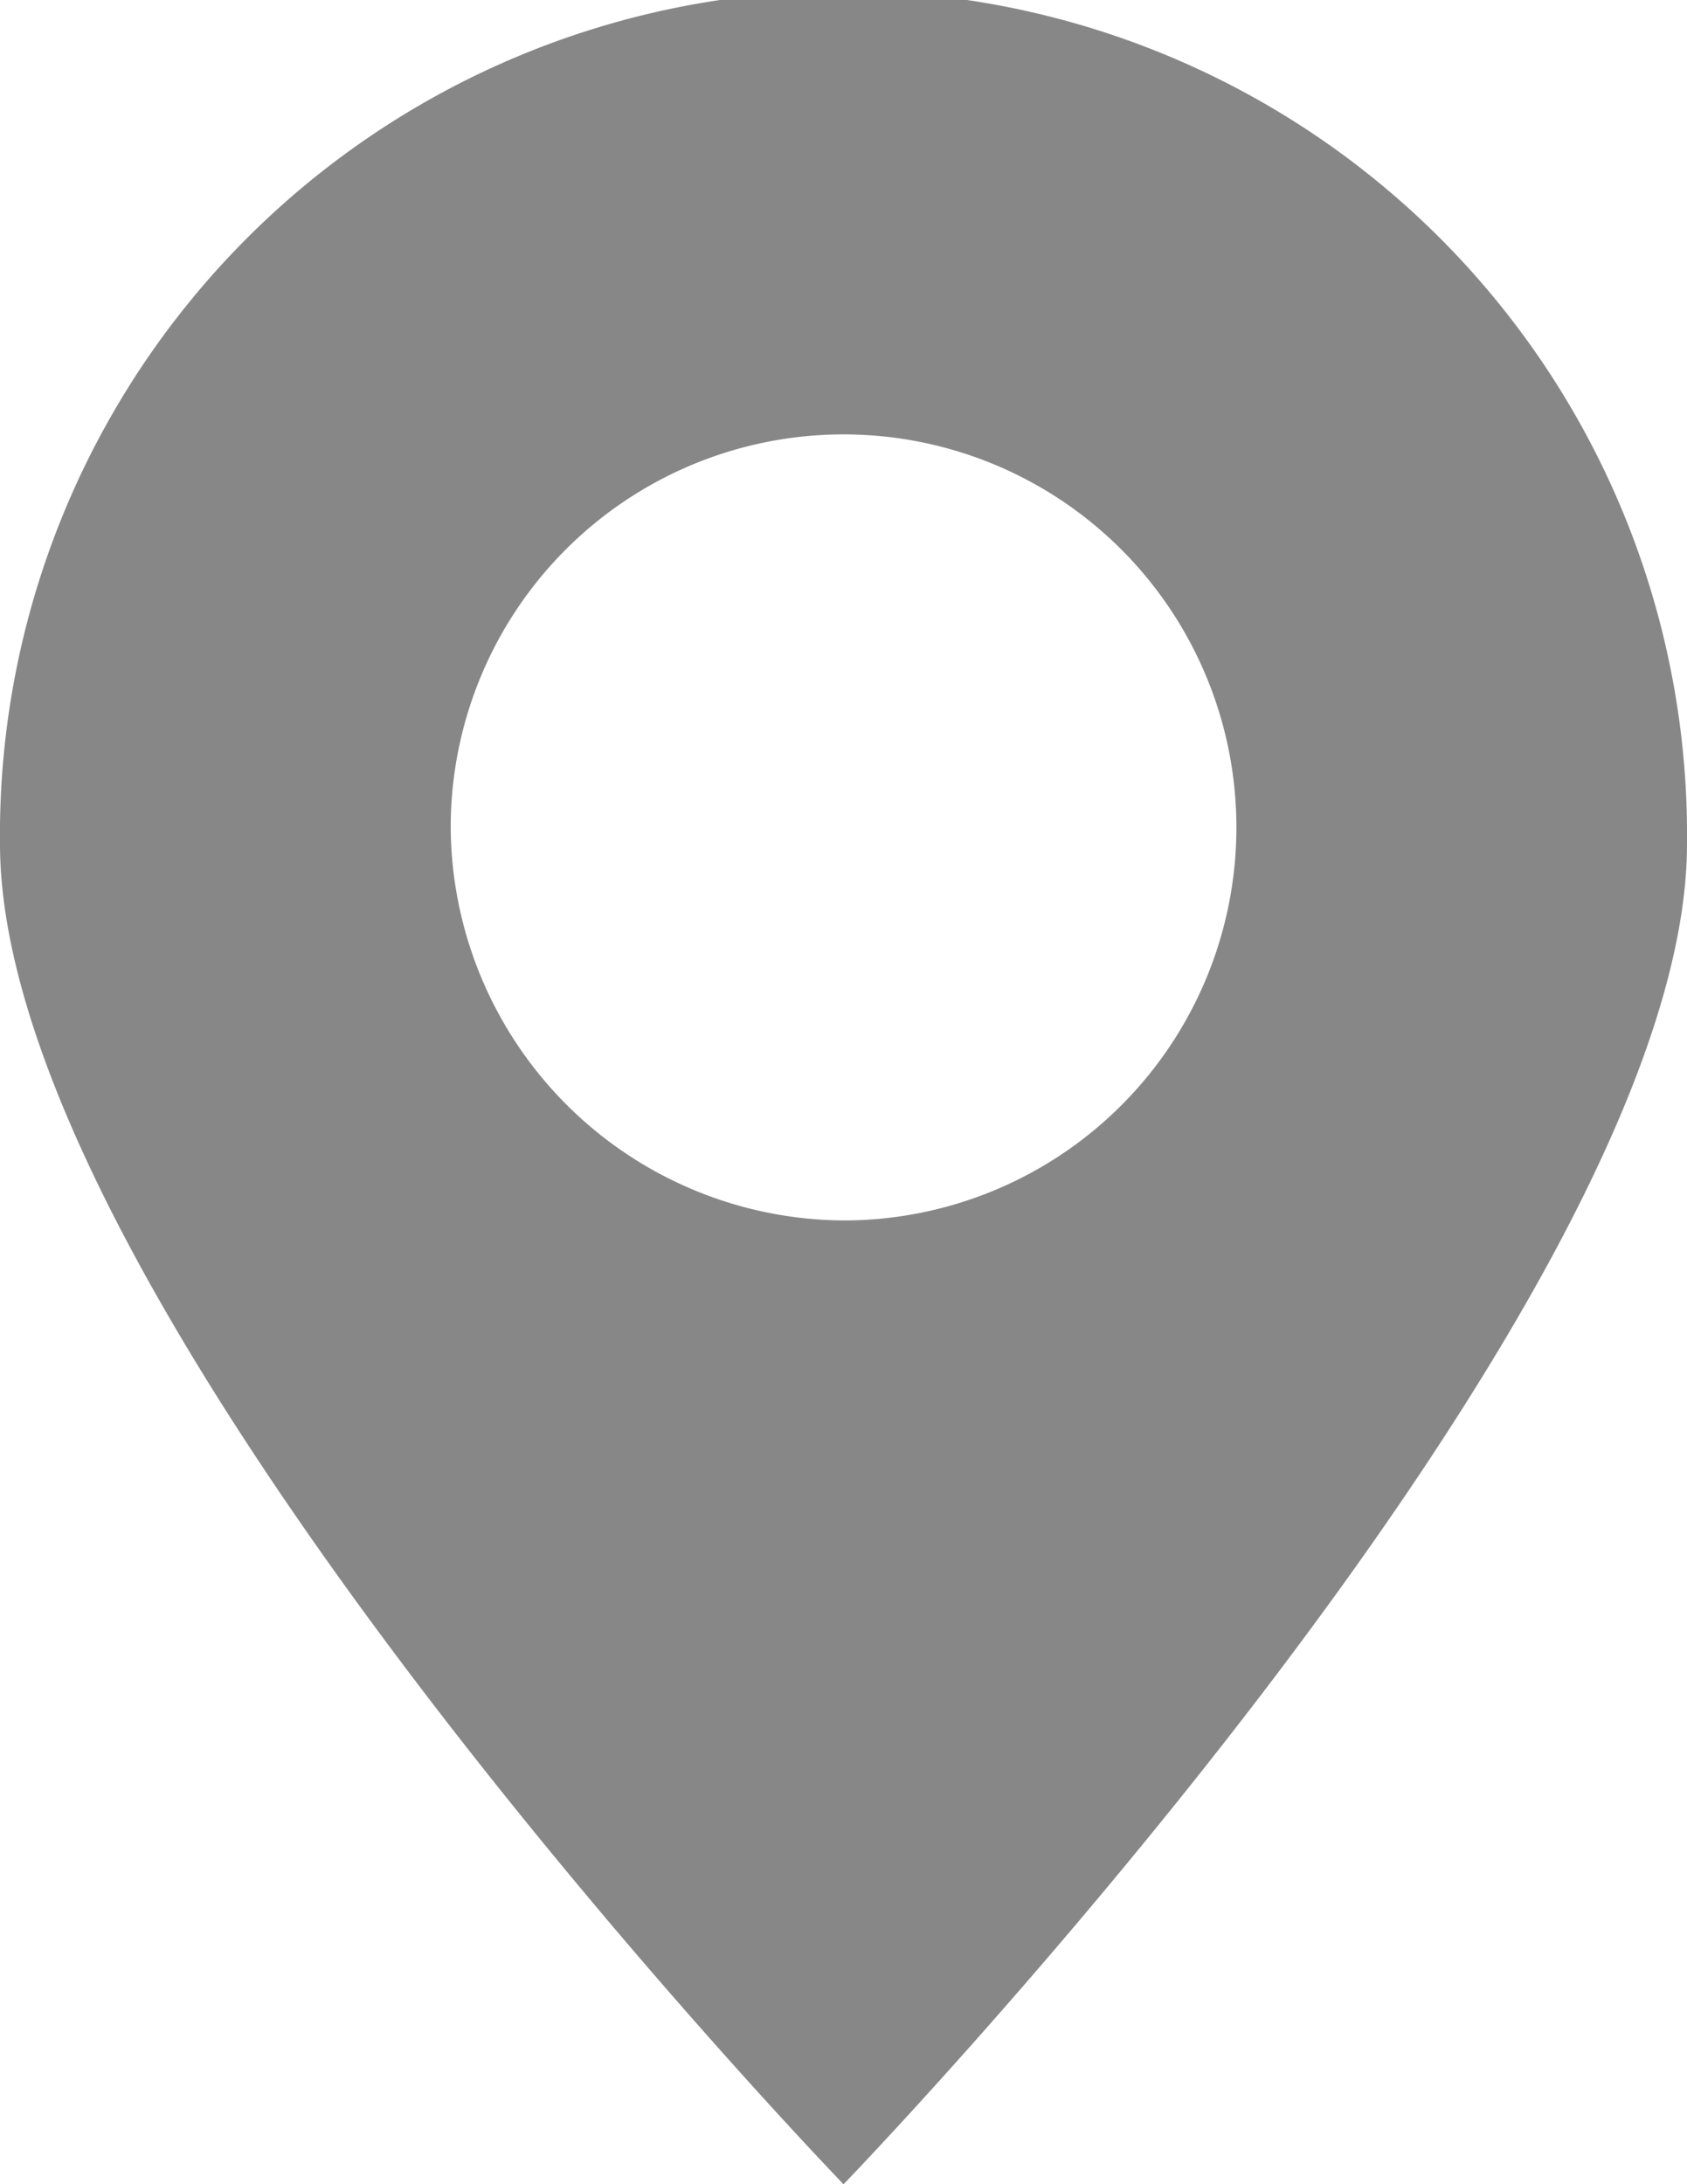 <svg xmlns="http://www.w3.org/2000/svg" width="17.263" height="22.341" viewBox="0 0 17.263 22.341">
  <g id="_2216335_location_map_map_pin_marker_pin_icon" data-name="2216335_location_map_map pin_marker_pin_icon" transform="translate(-26.1 -21.4)">
    <path id="Path_22737" data-name="Path 22737" d="M43.363,30.032a8.632,8.632,0,1,0-17.263,0c0,4.781,8.632,13.709,8.632,13.709S43.363,34.813,43.363,30.032Zm-12.651-.169a4.02,4.02,0,1,1,4.02,4.02A4.045,4.045,0,0,1,30.712,29.862Z" transform="translate(0)" fill="#878787"/>
  </g>
</svg>
